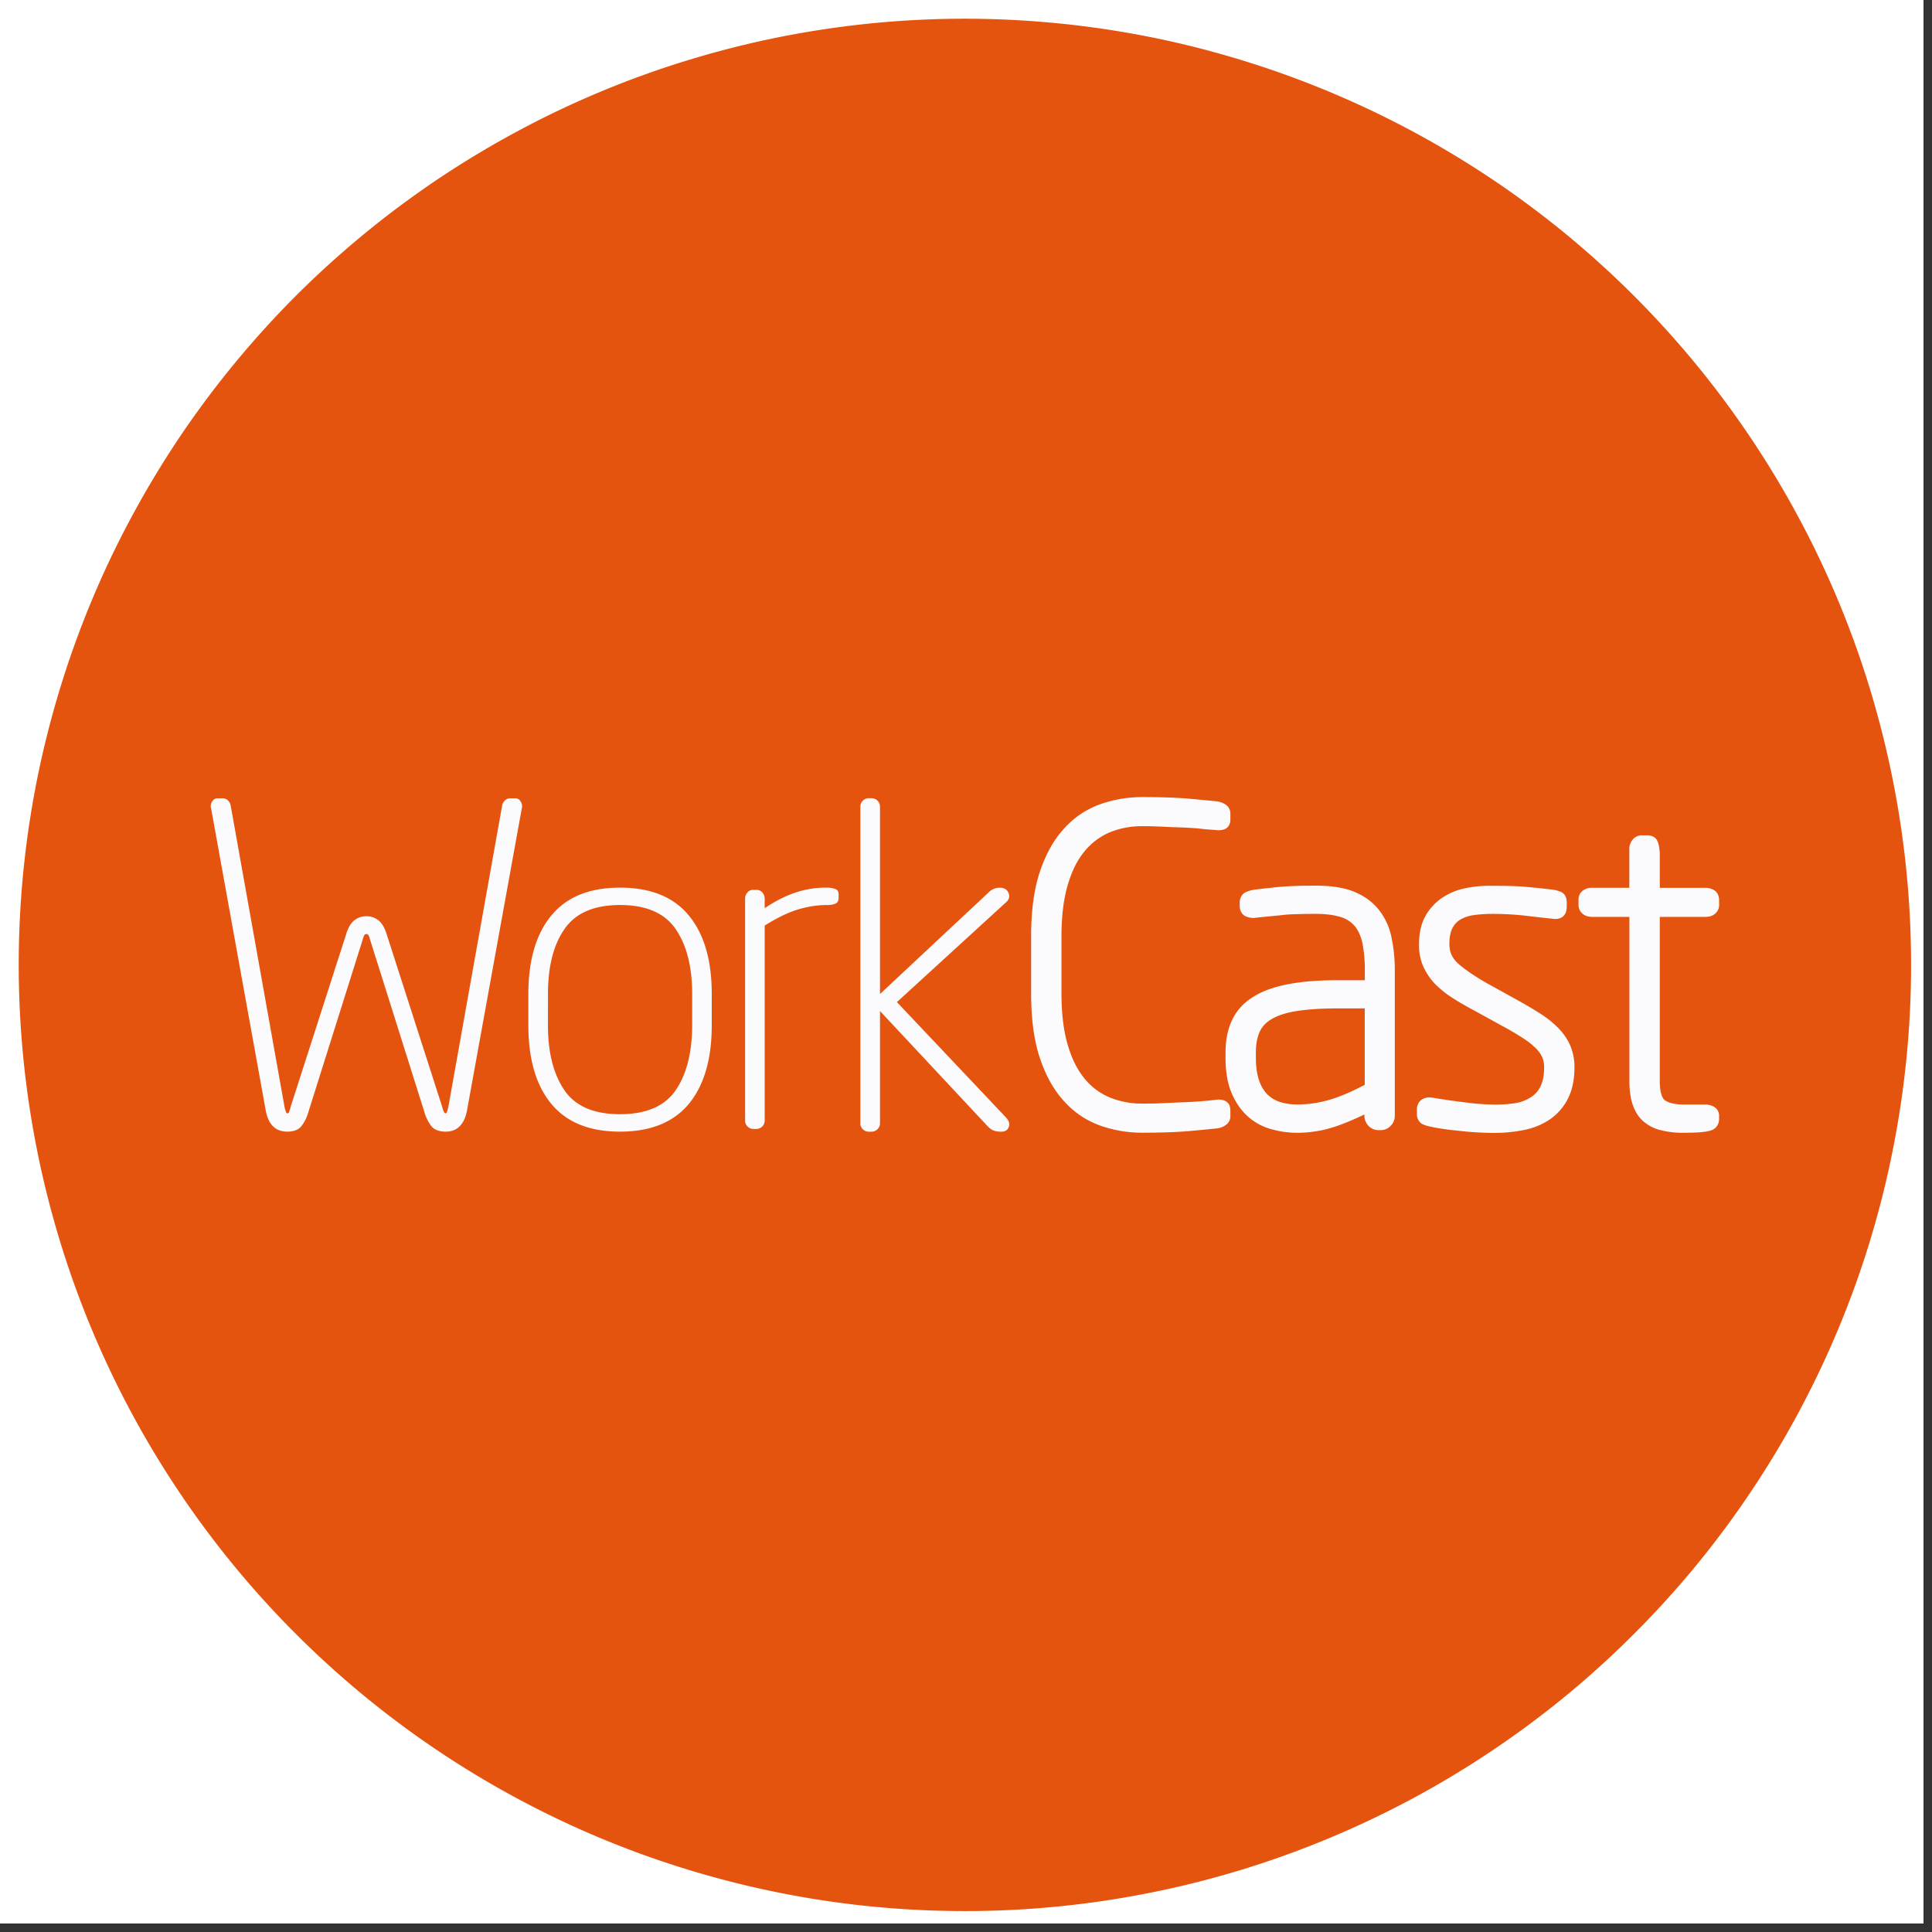 <svg xmlns="http://www.w3.org/2000/svg" version="1.2" viewBox="0 0 112.5 112.5"><rect x="0" y="0" width="112.5" height="112.5" fill="#333333" stroke="none"/><defs><clipPath id="a"><path d="M0 0h112.004v112.004H0zm0 0"/></clipPath><clipPath id="b"><path d="M1.09 1.09H111.28V111.28H1.09zm0 0"/></clipPath></defs><g clip-path="url(#a)"><path d="M0 0h112.5v120H0zm0 0" style="stroke:none;fill-rule:nonzero;fill:#fff;fill-opacity:1"/><path d="M0 0h112.5v112.5H0zm0 0" style="stroke:none;fill-rule:nonzero;fill:#fff;fill-opacity:1"/><path d="M0 0h112.5v112.5H0zm0 0" style="stroke:none;fill-rule:nonzero;fill:#fff;fill-opacity:1"/></g><g clip-path="url(#b)"><path d="M111.281 56.188a54.12 54.12 0 0 1-.265 5.398 54.798 54.798 0 0 1-.793 5.348 54.763 54.763 0 0 1-3.133 10.336 55.3 55.3 0 0 1-2.313 4.89 55.133 55.133 0 0 1-2.78 4.637 54.488 54.488 0 0 1-6.852 8.348 54.488 54.488 0 0 1-8.348 6.852 55.133 55.133 0 0 1-4.637 2.78 55.3 55.3 0 0 1-9.98 4.133c-1.727.524-3.473.961-5.246 1.313-1.77.351-3.551.617-5.348.793a54.12 54.12 0 0 1-5.398.265 54.974 54.974 0 0 1-15.996-2.371 54.71 54.71 0 0 1-9.977-4.133 55.133 55.133 0 0 1-4.637-2.78 55.104 55.104 0 0 1-23.43-56.559 55.372 55.372 0 0 1 3.137-10.336 54.71 54.71 0 0 1 2.313-4.887 56.155 56.155 0 0 1 2.777-4.637 55.507 55.507 0 0 1 6.852-8.351 55.507 55.507 0 0 1 8.352-6.852c1.5-1 3.046-1.926 4.636-2.777a54.71 54.71 0 0 1 9.976-4.133 55.372 55.372 0 0 1 5.246-1.317 56.197 56.197 0 0 1 5.348-.793 55.457 55.457 0 0 1 5.403-.265 55.317 55.317 0 0 1 10.746 1.058c1.773.352 3.52.793 5.246 1.317a55.3 55.3 0 0 1 14.617 6.91 55.076 55.076 0 0 1 17.98 19.84 54.71 54.71 0 0 1 4.133 9.976 55.351 55.351 0 0 1 2.106 10.594c.18 1.797.265 3.598.265 5.403zm0 0" style="stroke:none;fill-rule:nonzero;fill:#e5540f;fill-opacity:1"/></g><path d="M80.3 52.992c-.359-.46-.84-.812-1.429-1.058-.598-.246-1.336-.36-2.219-.36-.418 0-.793 0-1.12.012-.325.012-.641.027-.923.05-.28.02-.539.055-.78.079-.247.023-.5.055-.77.09h-.02c-.18.027-.352.078-.516.156-.25.121-.343.402-.335.621v.152a.768.768 0 0 0 .09.383.582.582 0 0 0 .331.27c.121.043.25.062.38.066.05 0 .105-.008.156-.016.293-.03.57-.062.816-.082.242-.023.508-.05.773-.078.266-.03.54-.043.844-.047.305-.011.66-.015 1.078-.015.578 0 1.047.07 1.41.183.329.098.606.278.829.536.195.246.347.566.44.988.099.527.145 1.058.138 1.594v.562h-1.59c-1.149 0-2.133.082-2.953.246-.828.168-1.504.418-2.04.778-.519.336-.91.78-1.167 1.343-.243.528-.36 1.14-.36 1.825v.328c0 .816.117 1.507.367 2.082.243.558.563 1.011.965 1.36a3.37 3.37 0 0 0 1.356.718c.48.133.972.203 1.472.203h.004a7.01 7.01 0 0 0 2.371-.41c.528-.192 1.043-.41 1.551-.656v.078a.84.84 0 0 0 .239.586c.16.164.355.246.585.25h.122a.798.798 0 0 0 .582-.25.821.821 0 0 0 .242-.586v-8.461a9.063 9.063 0 0 0-.192-1.922 3.793 3.793 0 0 0-.726-1.598zm-4.777 11.32a3.237 3.237 0 0 1-.964-.136 1.854 1.854 0 0 1-.735-.426c-.199-.188-.37-.457-.5-.809-.12-.34-.195-.793-.195-1.347v-.328c0-.496.086-.899.234-1.211.14-.297.375-.54.727-.739.351-.199.836-.355 1.45-.449.616-.094 1.401-.148 2.339-.148h1.59v4.449c-.746.395-1.41.68-1.996.855a6.6 6.6 0 0 1-1.95.29zM90.785 59.91a5.779 5.779 0 0 0-1.058-.863c-.41-.266-.875-.54-1.395-.828l-1.676-.926c-.754-.422-1.336-.824-1.734-1.172-.363-.324-.52-.676-.524-1.14-.003-.415.067-.727.176-.934.11-.215.266-.383.469-.504.246-.137.504-.223.781-.258.356-.047.711-.07 1.067-.07.664 0 1.32.035 1.976.11.64.077 1.13.132 1.461.163.078.016.16.024.238.024a.696.696 0 0 0 .375-.094c.266-.176.286-.426.29-.66v-.2c0-.206-.047-.468-.31-.609a1.95 1.95 0 0 0-.487-.144h-.024a40.88 40.88 0 0 0-1.445-.153c-.543-.054-1.27-.074-2.172-.074a7.041 7.041 0 0 0-1.512.152c-.48.102-.926.293-1.332.567a3.159 3.159 0 0 0-.957 1.062c-.25.457-.363 1.008-.363 1.63-.008.437.07.863.238 1.269.168.37.387.707.664 1.004.309.316.649.59 1.016.828.383.246.812.496 1.285.746l1.598.879c.515.273.937.531 1.27.746.273.176.527.375.757.605.152.153.27.325.356.52.074.184.105.371.101.566 0 .465-.074.828-.203 1.09a1.5 1.5 0 0 1-.563.645 2.31 2.31 0 0 1-.878.343 7.245 7.245 0 0 1-1.196.09 13.638 13.638 0 0 1-1.738-.125 41.731 41.731 0 0 1-1.879-.27 1.078 1.078 0 0 0-.223-.023.746.746 0 0 0-.386.094c-.23.113-.352.383-.34.61v.273c-.008.2.097.457.308.57.16.078.325.13.496.156.235.06.504.102.82.145.313.047.634.078.962.11.332.042.66.066.992.081.332.02.64.028.934.028h.003c.582 0 1.157-.055 1.727-.172a4.085 4.085 0 0 0 1.496-.613c.45-.313.797-.711 1.047-1.196.266-.515.387-1.129.387-1.836a3.15 3.15 0 0 0-.227-1.226 3.322 3.322 0 0 0-.668-1.016zM96.48 48.918c-.105-.2-.363-.281-.57-.277h-.277a.68.68 0 0 0-.57.261.828.828 0 0 0-.188.551v2.242h-2.148a.878.878 0 0 0-.563.168.644.644 0 0 0-.246.547v.246a.676.676 0 0 0 .242.555c.164.144.367.176.567.18h2.152v9.53c0 .56.062 1.044.207 1.442.14.395.352.727.652.969.301.246.64.41 1.024.492.418.098.843.145 1.277.137.219 0 .453-.008.688-.012.226-.011.453-.031.675-.066.211-.047.391-.086.555-.281v-.004a.711.711 0 0 0 .145-.45v-.144a.594.594 0 0 0-.282-.547c-.175-.11-.367-.14-.578-.14H98.04c-.512 0-.871-.098-1.086-.243-.14-.074-.312-.437-.305-1.152V53.39h2.645c.203-.004.402-.036.57-.18a.672.672 0 0 0 .239-.555v-.246c.003-.195-.079-.422-.247-.543a.924.924 0 0 0-.562-.168h-2.645v-2.062c-.027-.172-.027-.453-.168-.719zm3.207 16.48zm0 0" style="stroke:none;fill-rule:nonzero;fill:#fbfafd;fill-opacity:1"/><path d="M71.344 46.836a1.197 1.197 0 0 0-.461-.172c-.348-.031-.863-.086-1.567-.148-.718-.067-1.652-.102-2.808-.102-.817 0-1.61.133-2.383.395a5.131 5.131 0 0 0-2.094 1.363c-.617.644-1.101 1.484-1.453 2.516-.363 1.035-.535 2.32-.535 3.843v3.305c0 1.527.172 2.805.535 3.852.352 1.023.836 1.867 1.453 2.511a5.106 5.106 0 0 0 2.094 1.364 7.26 7.26 0 0 0 2.383.394c1.156 0 2.09-.035 2.808-.102.704-.062 1.22-.117 1.551-.148.172-.02.332-.078.477-.176a.616.616 0 0 0 .3-.57v-.29a.743.743 0 0 0-.066-.331.535.535 0 0 0-.289-.258 1.009 1.009 0 0 0-.492-.043 20.414 20.414 0 0 1-1.902.145c-.383.015-.786.035-1.2.054-.414.024-.808.024-1.187.024a4.962 4.962 0 0 1-1.844-.34 3.748 3.748 0 0 1-1.473-1.07c-.421-.497-.761-1.145-1.004-1.965-.246-.809-.378-1.828-.378-3.043v-3.317c0-1.21.132-2.23.379-3.039.242-.82.582-1.472 1.003-1.96.403-.481.895-.84 1.473-1.079a4.884 4.884 0 0 1 1.844-.34c.379 0 .77.008 1.187.028.418.023.817.035 1.2.05.382.016.73.036 1.062.075.328.039.617.054.856.07a1.006 1.006 0 0 0 .477-.04.528.528 0 0 0 .288-.26.727.727 0 0 0 .067-.329v-.293a.626.626 0 0 0-.301-.574zM27.191 64.676c-.16.808-.57 1.219-1.242 1.219-.398 0-.687-.118-.855-.352-.18-.25-.313-.52-.39-.816l-3.161-10.032c-.035-.14-.07-.218-.105-.258a.15.15 0 0 0-.102-.05.151.151 0 0 0-.106.05c-.035.036-.07.118-.105.258l-3.16 10.032c-.078.296-.207.57-.39.816-.173.238-.458.352-.852.352-.672 0-1.094-.41-1.246-1.215l-3.184-17.602a.464.464 0 0 1 .066-.41.354.354 0 0 1 .348-.184h.258c.11 0 .203.036.285.106a.514.514 0 0 1 .18.305l3.136 17.546c.055.258.106.391.157.391.058-.004.097-.031.113-.09.039-.097.07-.199.09-.3l3.242-10.079c.121-.383.285-.644.492-.793a1.11 1.11 0 0 1 .676-.218c.246 0 .473.07.672.218.207.149.37.41.496.793l3.242 10.078c.063.258.137.391.203.391.051 0 .106-.133.16-.39l3.133-17.547a.527.527 0 0 1 .184-.305.42.42 0 0 1 .281-.106h.262c.152-.007.27.051.347.184a.492.492 0 0 1 .067.41zM41.445 59.7c0 1.968-.445 3.495-1.332 4.577-.894 1.075-2.226 1.618-4.008 1.618-1.78 0-3.113-.543-4.003-1.618-.891-1.078-1.336-2.609-1.336-4.578v-1.816c0-1.965.445-3.492 1.336-4.57.89-1.083 2.222-1.626 4.003-1.626 1.782 0 3.118.543 4.008 1.626.89 1.078 1.332 2.605 1.332 4.57zm-1.14-1.817c0-1.586-.32-2.848-.961-3.781-.637-.934-1.719-1.403-3.239-1.403-1.515 0-2.597.469-3.238 1.403-.644.93-.96 2.195-.96 3.78V59.7c0 1.59.32 2.848.96 3.785.637.934 1.719 1.395 3.238 1.395 1.524 0 2.602-.465 3.239-1.395.636-.933.96-2.195.96-3.785zM48.637 52.625c-.16.055-.332.082-.504.074a5.788 5.788 0 0 0-1.594.239c-.566.156-1.238.476-2.012.957V65.25c0 .133-.047.25-.144.348a.48.48 0 0 1-.348.14h-.156a.48.48 0 0 1-.348-.14.475.475 0 0 1-.144-.348V52.34a.494.494 0 0 1 .133-.363.385.385 0 0 1 .332-.157h.207a.42.42 0 0 1 .34.157.559.559 0 0 1 .128.363v.543c.653-.434 1.262-.738 1.817-.918a5.584 5.584 0 0 1 1.793-.278c.172-.003.34.02.504.079.129.05.191.152.191.312v.207c0 .172-.066.285-.195.34zM58.742 65.621c-.062.18-.21.277-.453.277a1.27 1.27 0 0 1-.402-.058c-.11-.031-.239-.117-.375-.258l-6.27-6.71v6.53a.463.463 0 0 1-.144.348.481.481 0 0 1-.352.148h-.156a.453.453 0 0 1-.348-.148.45.45 0 0 1-.144-.348v-18.43c0-.136.047-.253.144-.347a.469.469 0 0 1 .348-.145h.156c.137 0 .254.047.352.145.093.094.144.21.144.348v10.91l6.371-5.961a.883.883 0 0 1 .621-.23c.243 0 .41.105.493.308.082.207.035.39-.153.547l-6.347 5.805 6.37 6.738c.157.172.208.351.145.531zm0 0" style="stroke:none;fill-rule:nonzero;fill:#fbfafd;fill-opacity:1"/></svg>